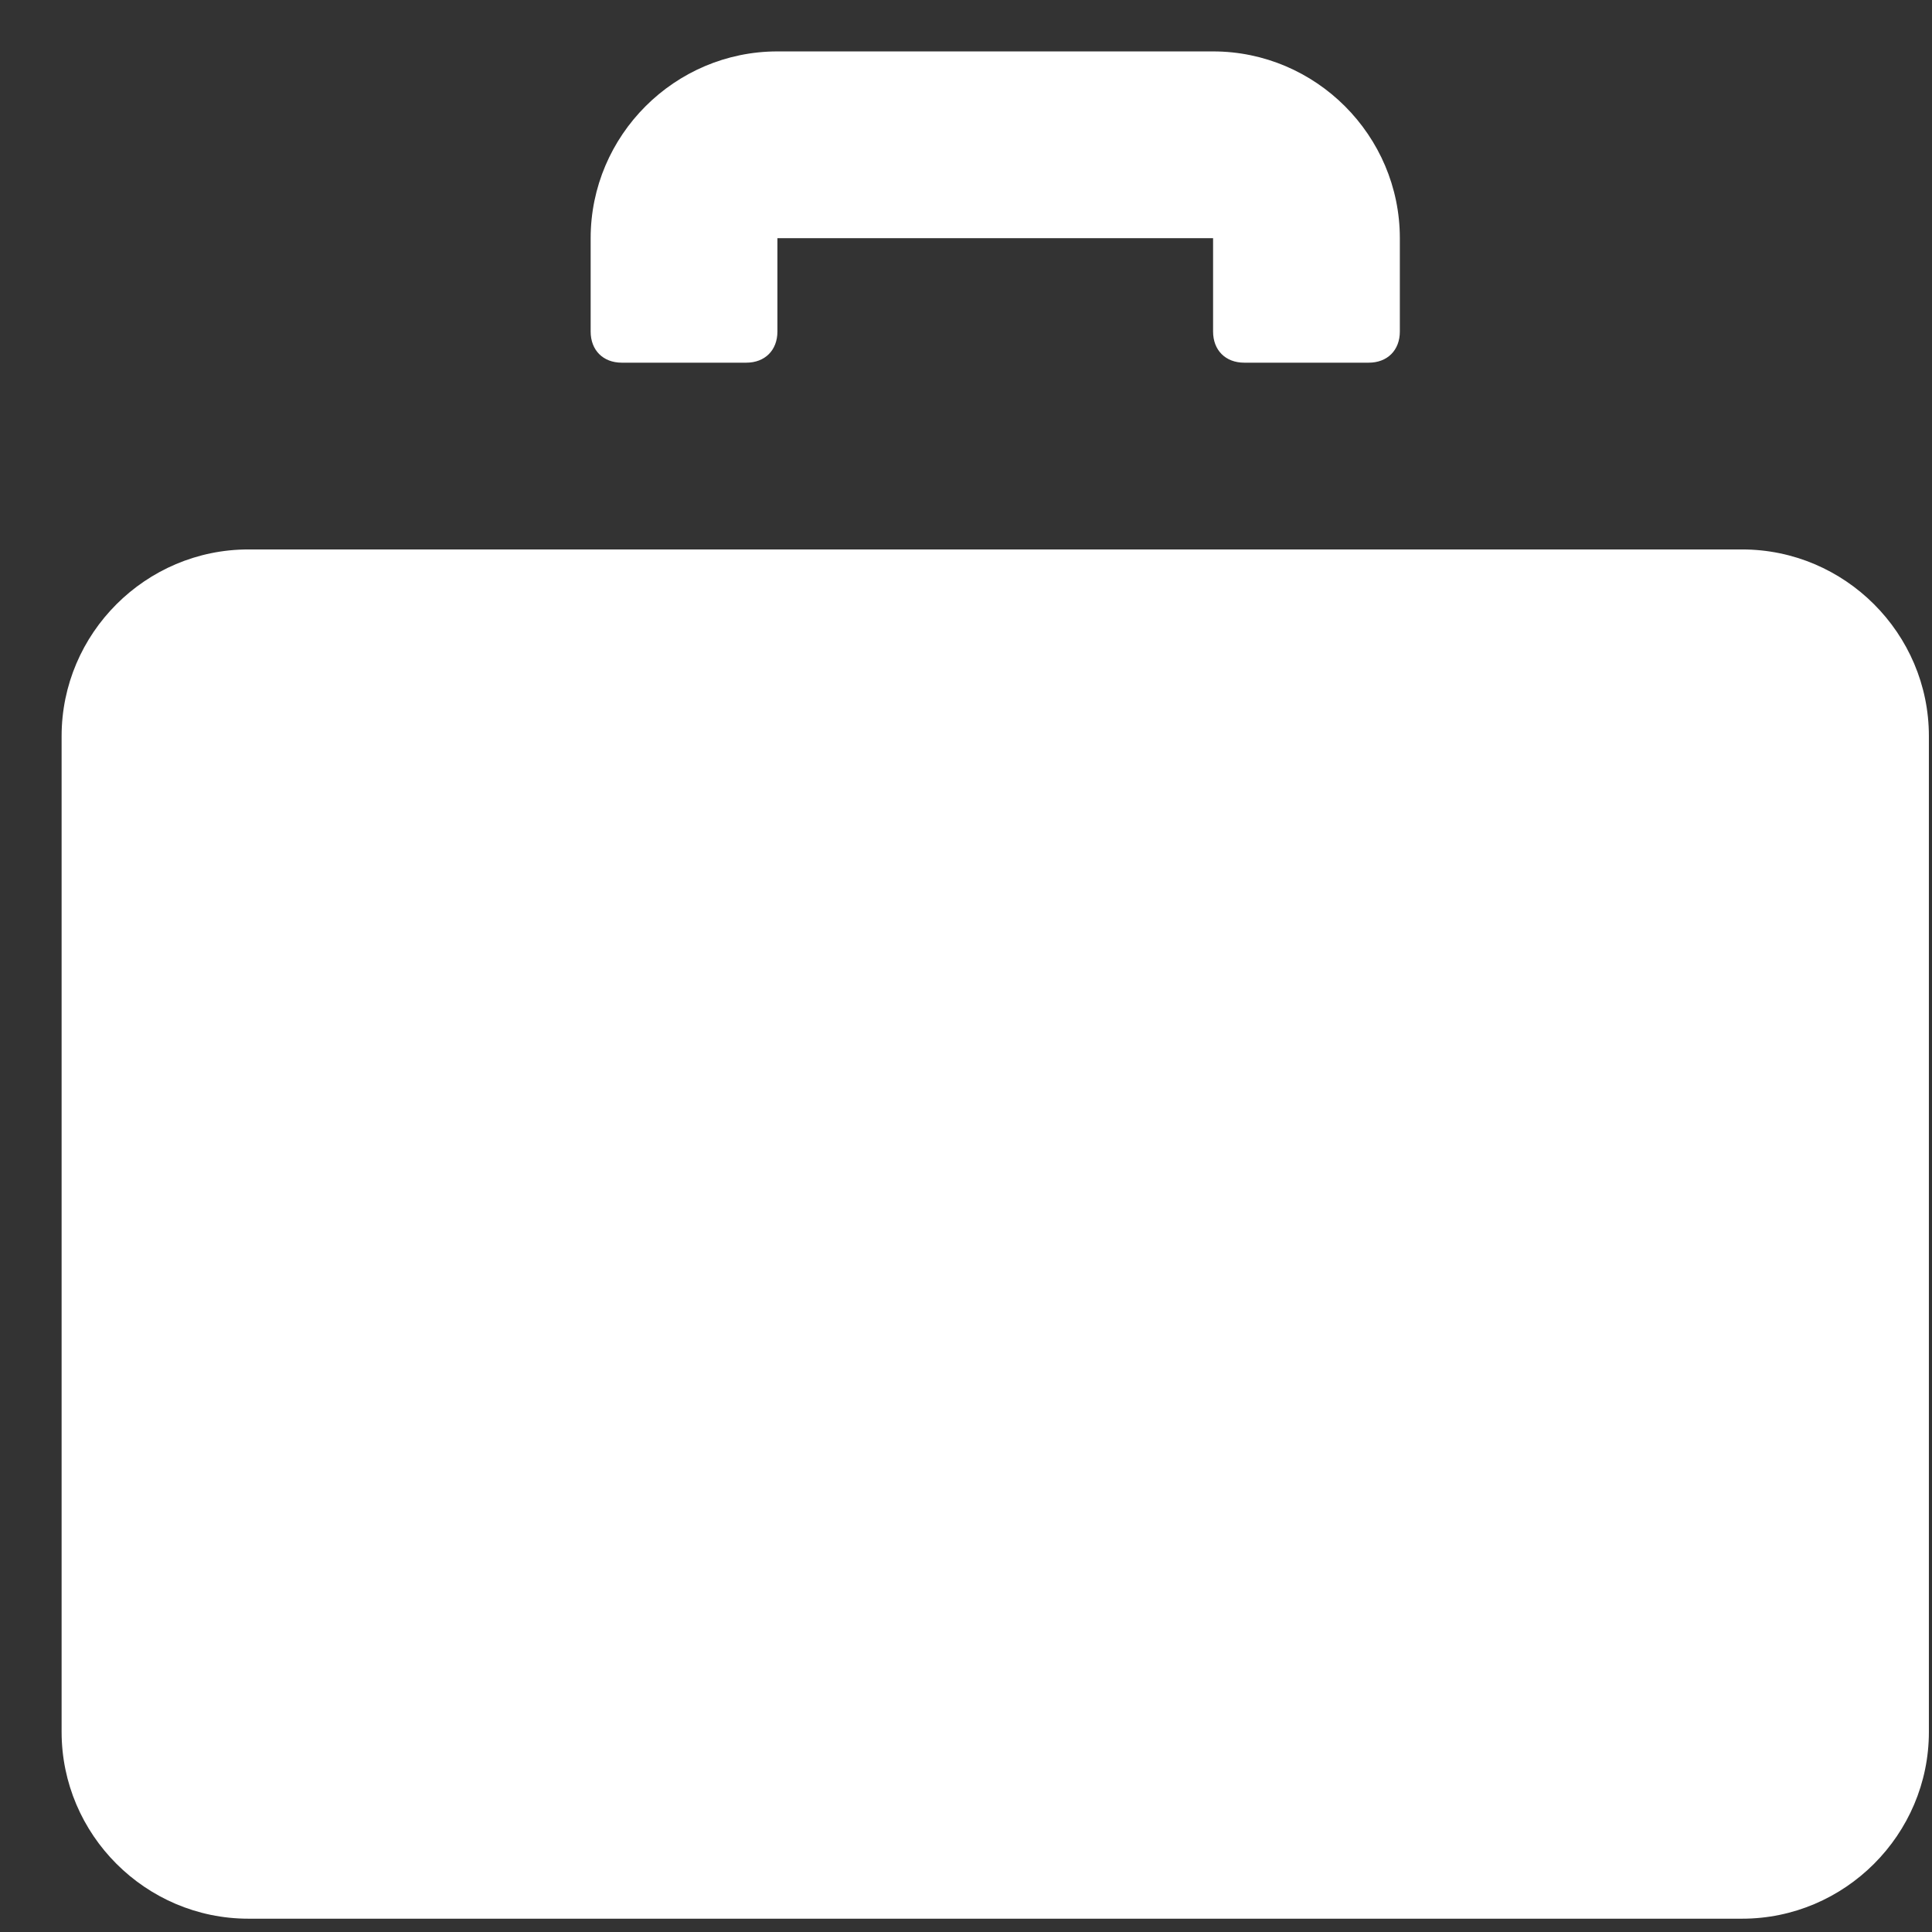 <svg width="18" height="18" viewBox="0 0 18 18" fill="none" xmlns="http://www.w3.org/2000/svg">
<rect x="0" y="0" width="18" height="18" fill="#333333" stroke="none"/>
<path d="M5.793 3.379H6.953C7.127 3.379 7.243 3.263 7.243 3.089V2.219H11.302V3.089C11.302 3.263 11.418 3.379 11.592 3.379H12.752C12.926 3.379 13.042 3.263 13.042 3.089V2.219C13.042 1.262 12.259 0.479 11.302 0.479H7.243C6.286 0.479 5.503 1.262 5.503 2.219V3.089C5.503 3.263 5.619 3.379 5.793 3.379Z" fill="white"/>
<path d="M16.231 5.119H2.314C1.357 5.119 0.574 5.901 0.574 6.858V16.136C0.574 17.093 1.357 17.876 2.314 17.876H16.231C17.188 17.876 17.971 17.093 17.971 16.136V6.858C17.971 5.901 17.188 5.119 16.231 5.119Z" fill="white"/>
</svg>
